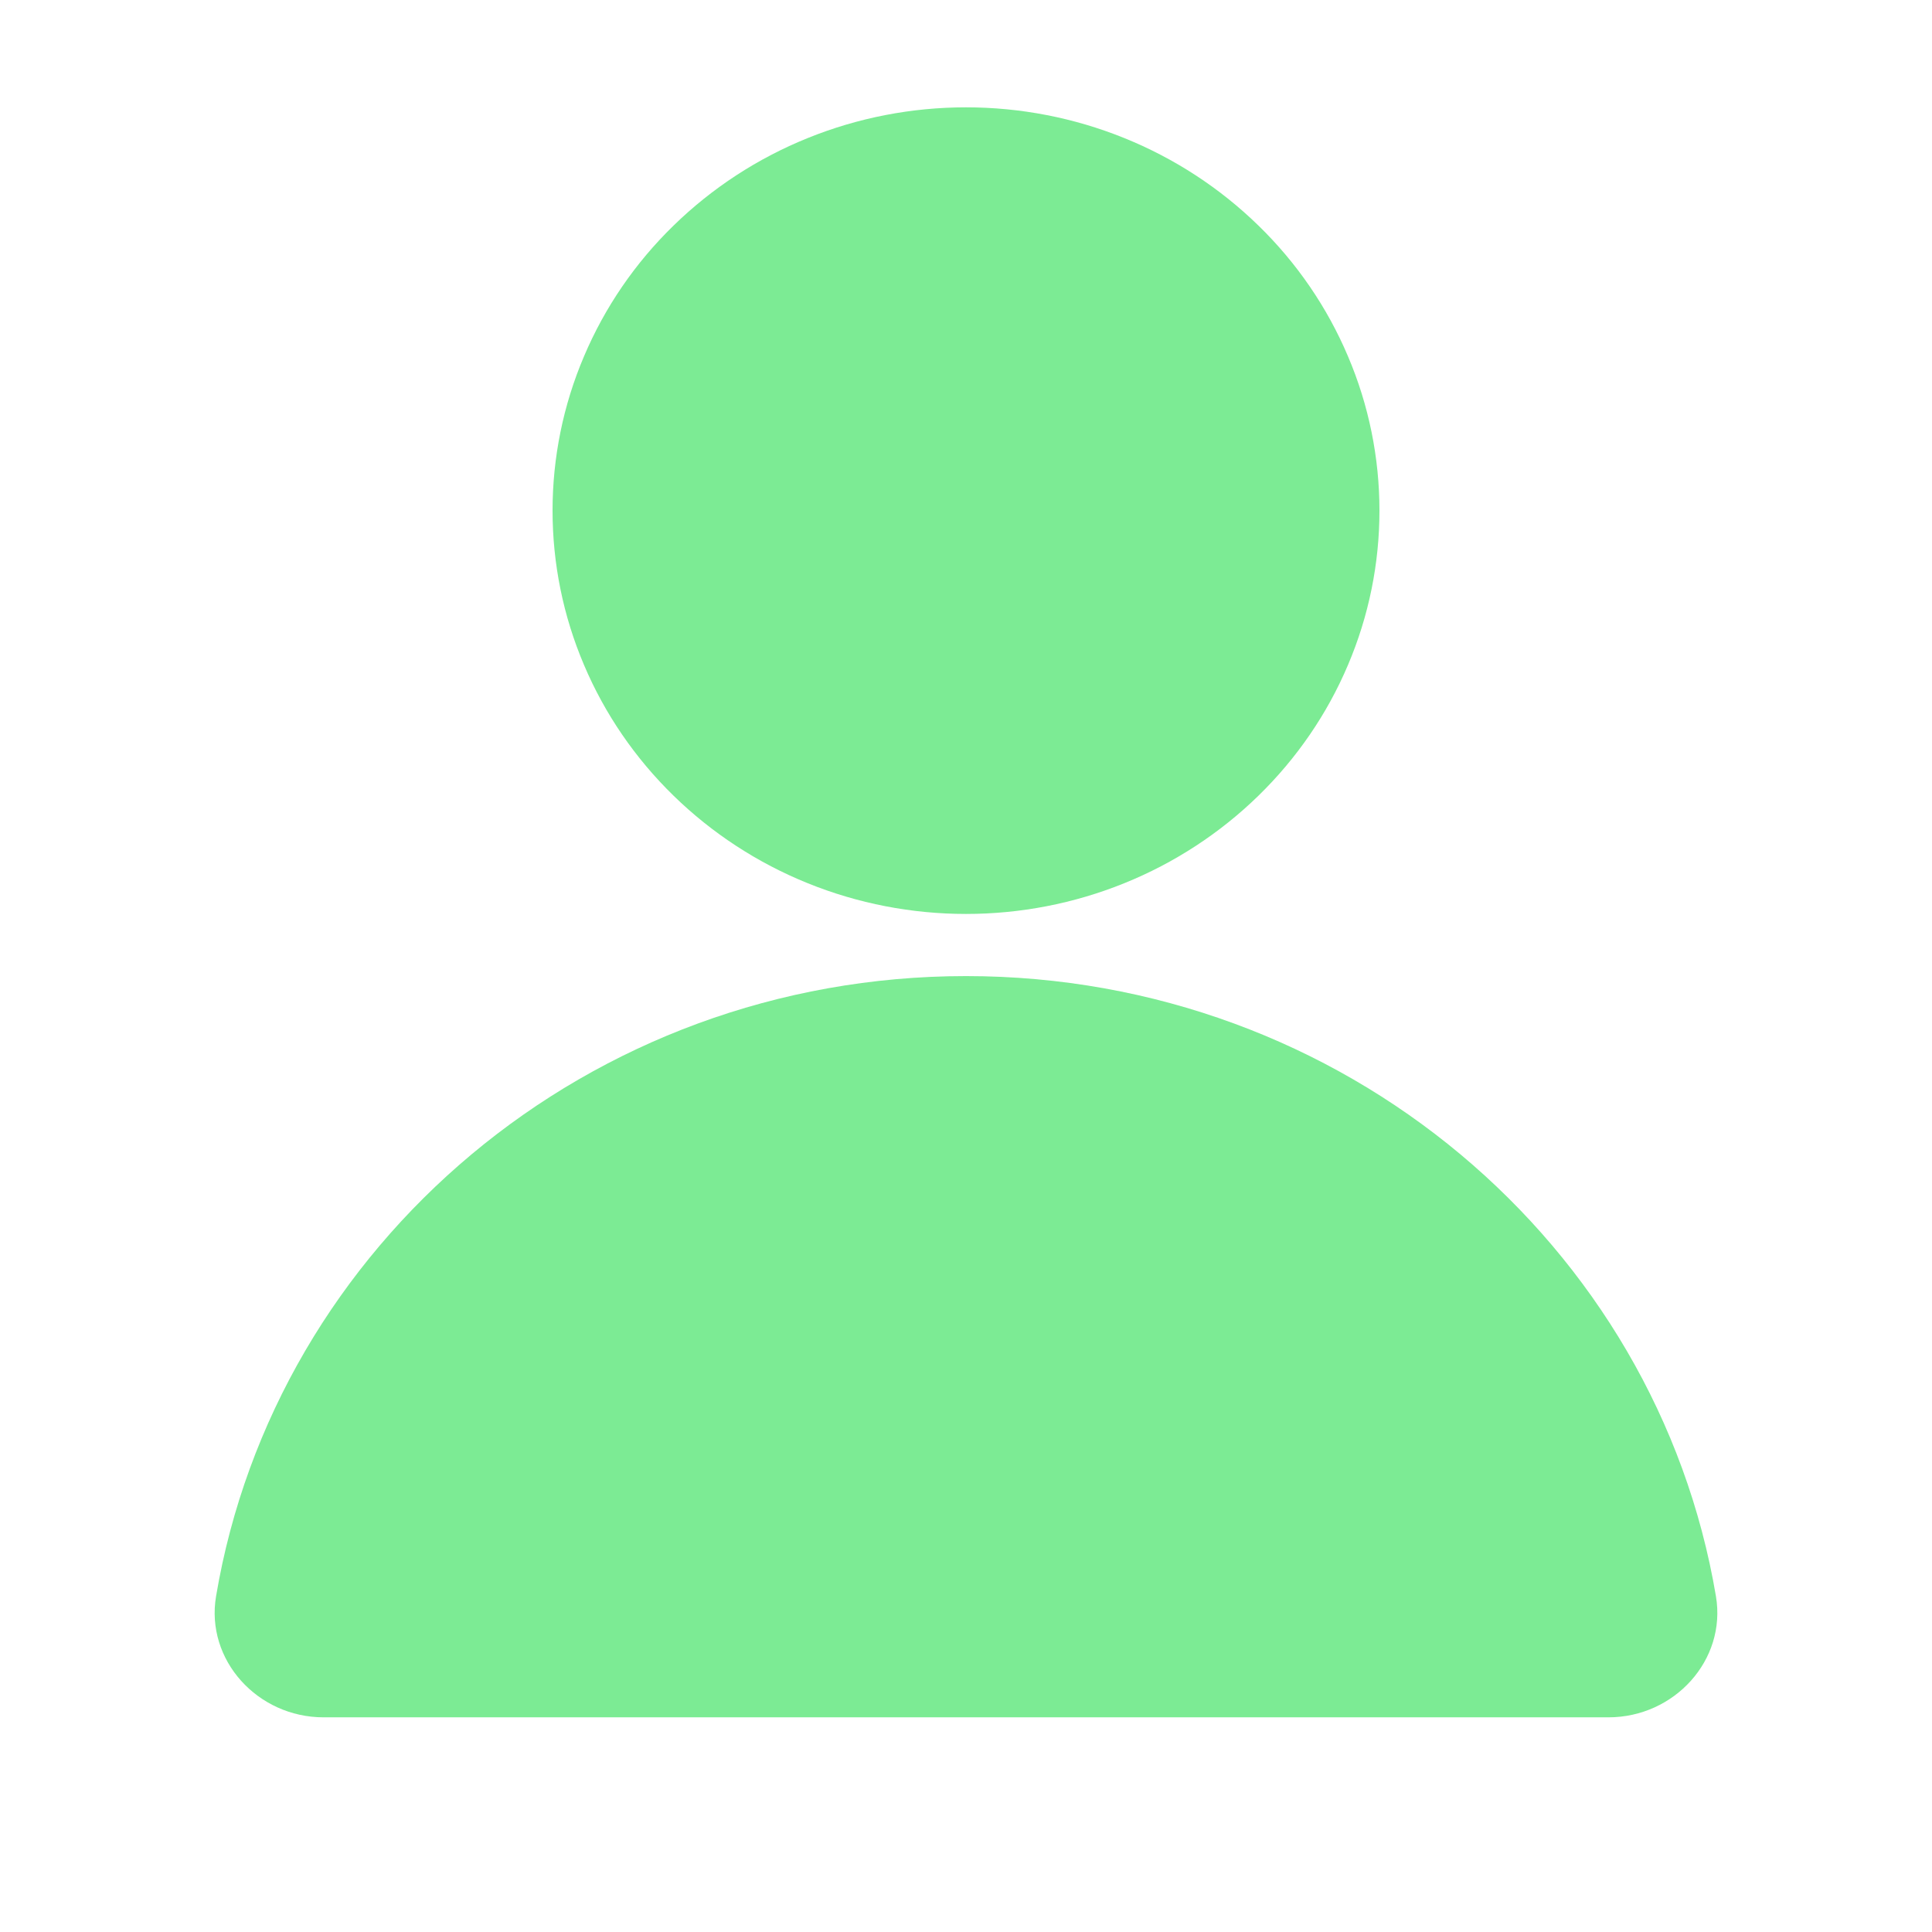 <svg width="18" height="18" viewBox="0 0 18 18" fill="none" xmlns="http://www.w3.org/2000/svg">
<path d="M14.985 16H3.015C2.399 16 1.913 15.465 2.013 14.872C2.565 11.594 5.483 9.094 9 9.094C12.517 9.094 15.435 11.594 15.987 14.872C16.087 15.465 15.601 16 14.985 16Z" fill="#7CEB94"/>
<path d="M5.148 4.757C5.148 5.251 5.247 5.739 5.441 6.195C5.634 6.651 5.918 7.065 6.276 7.414C6.634 7.763 7.058 8.04 7.526 8.229C7.993 8.418 8.494 8.515 9 8.515C9.506 8.515 10.007 8.418 10.474 8.229C10.942 8.04 11.366 7.763 11.724 7.414C12.082 7.065 12.366 6.651 12.559 6.195C12.753 5.739 12.852 5.251 12.852 4.757C12.852 4.264 12.753 3.775 12.559 3.32C12.366 2.864 12.082 2.449 11.724 2.101C11.366 1.752 10.942 1.475 10.474 1.286C10.007 1.097 9.506 1 9 1C8.494 1 7.993 1.097 7.526 1.286C7.058 1.475 6.634 1.752 6.276 2.101C5.918 2.449 5.634 2.864 5.441 3.32C5.247 3.775 5.148 4.264 5.148 4.757Z" fill="#7CEB94"/>
</svg>
